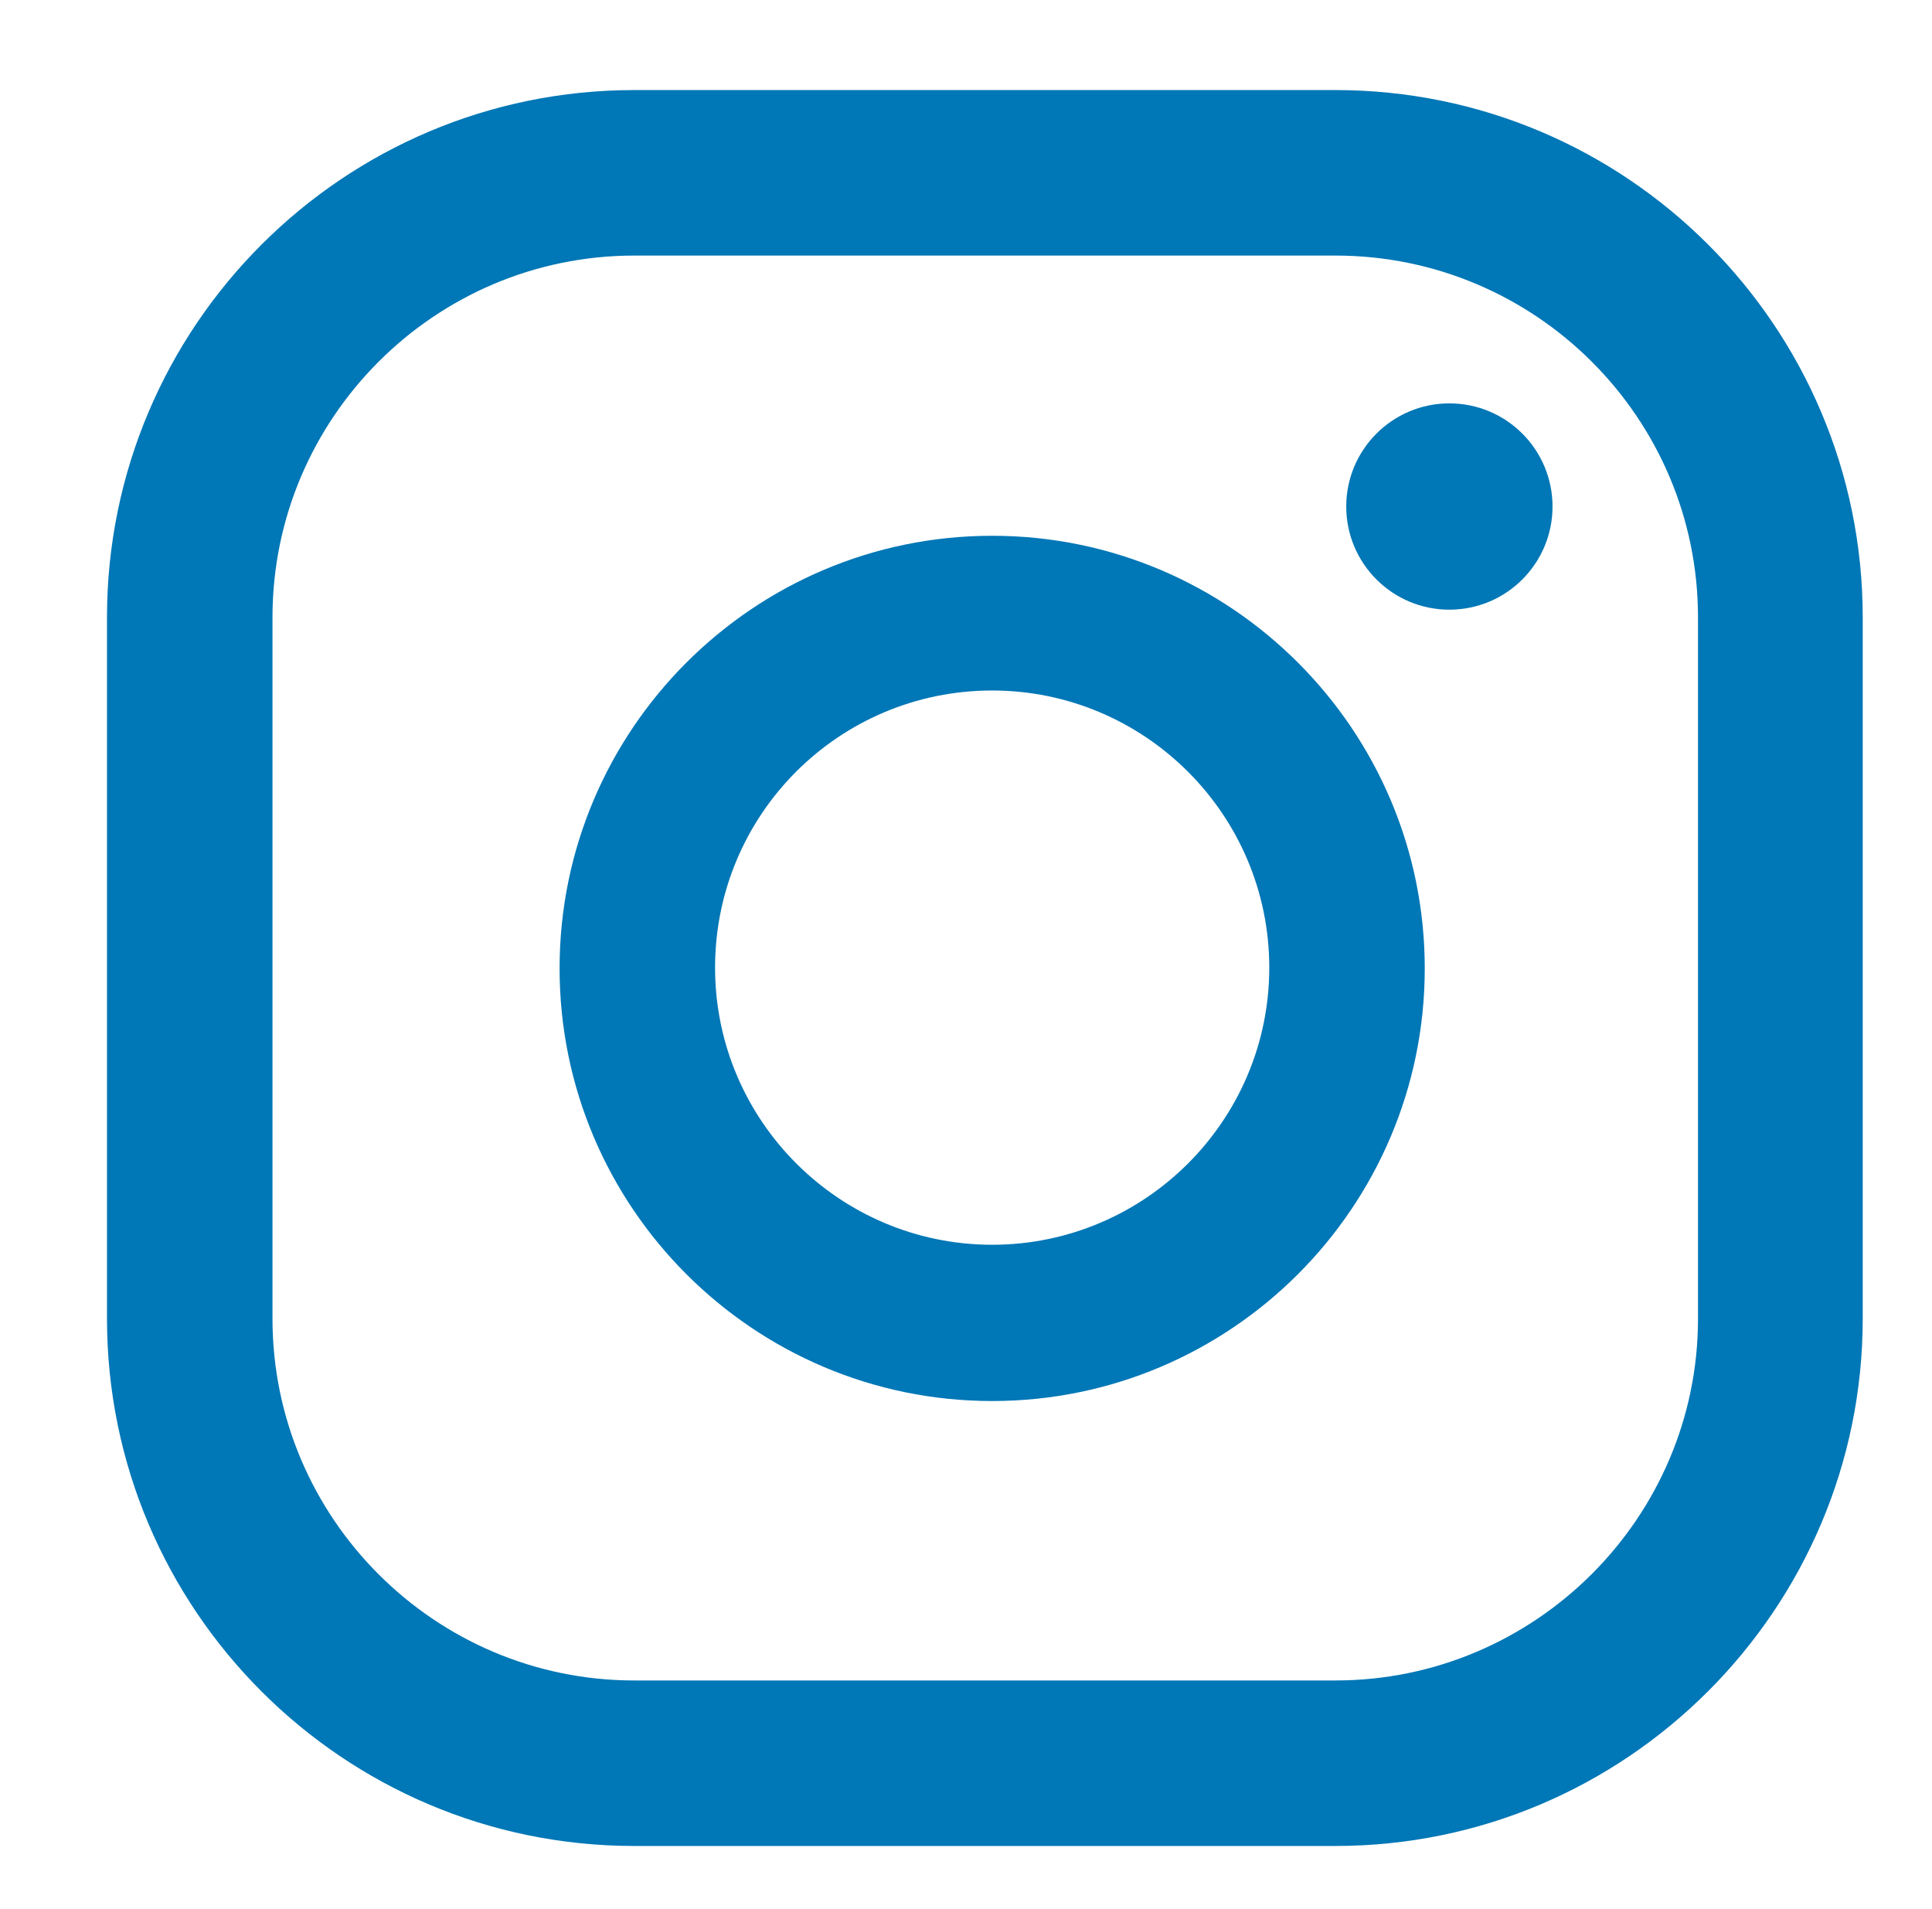 <?xml version="1.0" encoding="utf-8"?>
<!-- Generator: Adobe Illustrator 22.1.0, SVG Export Plug-In . SVG Version: 6.00 Build 0)  -->
<svg version="1.1" id="Layer_1" xmlns="http://www.w3.org/2000/svg" xmlns:xlink="http://www.w3.org/1999/xlink" x="0px" y="0px"
	 viewBox="0 0 251 248" style="enable-background:new 0 0 251 248;" xml:space="preserve">
<style type="text/css">
	.st0{fill:#0077B6;}
</style>
<g>
	<g>
		<path class="st0" d="M188.3,52.4c-7.4,0-13.4,6-13.4,13.4s6,13.4,13.4,13.4s13.4-6,13.4-13.4S195.7,52.4,188.3,52.4z"/>
		<path class="st0" d="M128.9,69.6c-31,0-56.2,25.2-56.2,56.2S97.9,182,128.9,182s56.2-25.2,56.2-56.2
			C185.1,94.8,159.9,69.6,128.9,69.6z M128.9,161.7c-19.8,0-36-16.1-36-36s16.1-36,36-36c19.8,0,36,16.1,36,36
			S148.7,161.7,128.9,161.7z"/>
		<path class="st0" d="M173.5,239.8H82.4c-37.8,0-68.5-30.7-68.5-68.5V80.2c0-37.8,30.7-68.5,68.5-68.5h91.1
			c37.8,0,68.5,30.7,68.5,68.5v91.1C242,209,211.3,239.8,173.5,239.8z M82.4,33.2c-25.9,0-47,21.1-47,47v91.1c0,25.9,21.1,47,47,47
			h91.1c25.9,0,47.1-21.1,47.1-47V80.2c0-25.9-21.1-47-47.1-47C173.5,33.2,82.4,33.2,82.4,33.2z"/>
	</g>
</g>
</svg>
